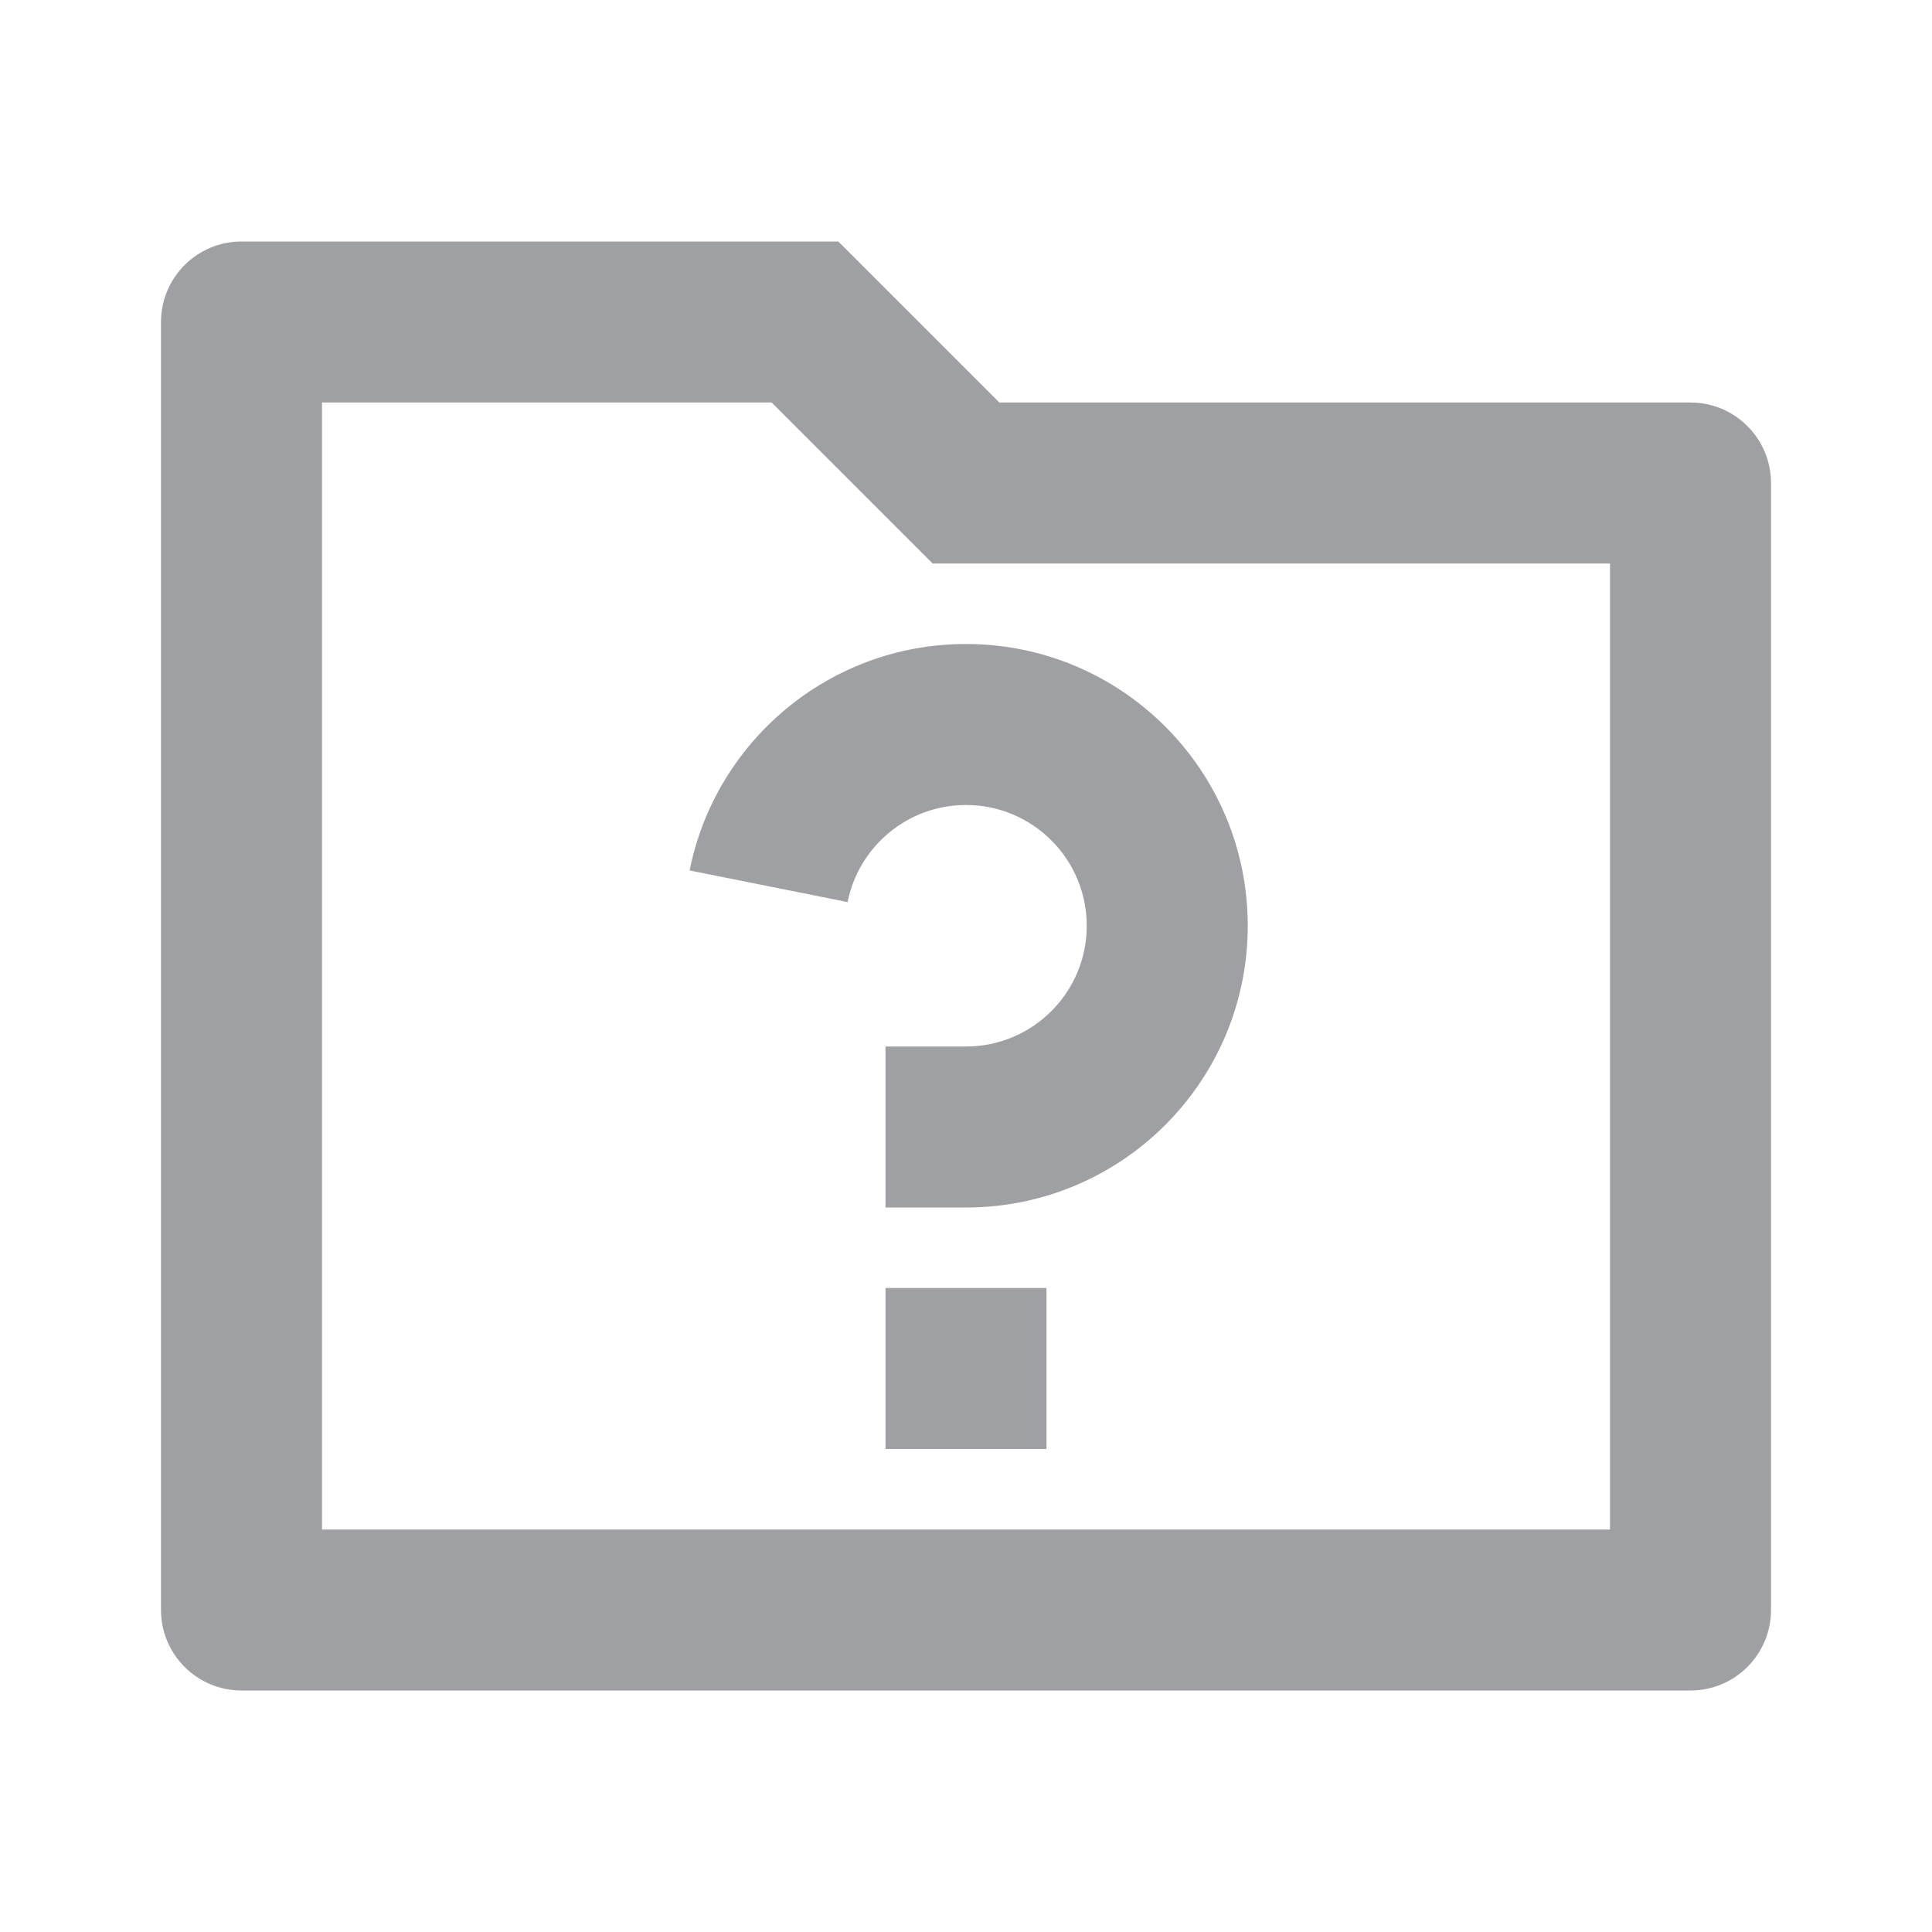<svg xmlns="http://www.w3.org/2000/svg" viewBox="0 0 24 24" width="64" height="64" fill="rgba(159,160,164,1)"><path d="M12.414 5H21C21.552 5 22 5.448 22 6V20C22 20.552 21.552 21 21 21H3C2.448 21 2 20.552 2 20V4C2 3.448 2.448 3 3 3H10.414L12.414 5ZM4 5V19H20V7H11.586L9.586 5H4ZM11 16H13V18H11V16ZM8.567 10.813C8.886 9.209 10.302 8 12 8C13.933 8 15.5 9.567 15.5 11.5C15.5 13.433 13.933 15 12 15H11V13H12C12.828 13 13.5 12.328 13.5 11.5C13.5 10.672 12.828 10 12 10C11.272 10 10.666 10.518 10.529 11.206L8.567 10.813Z"></path></svg>